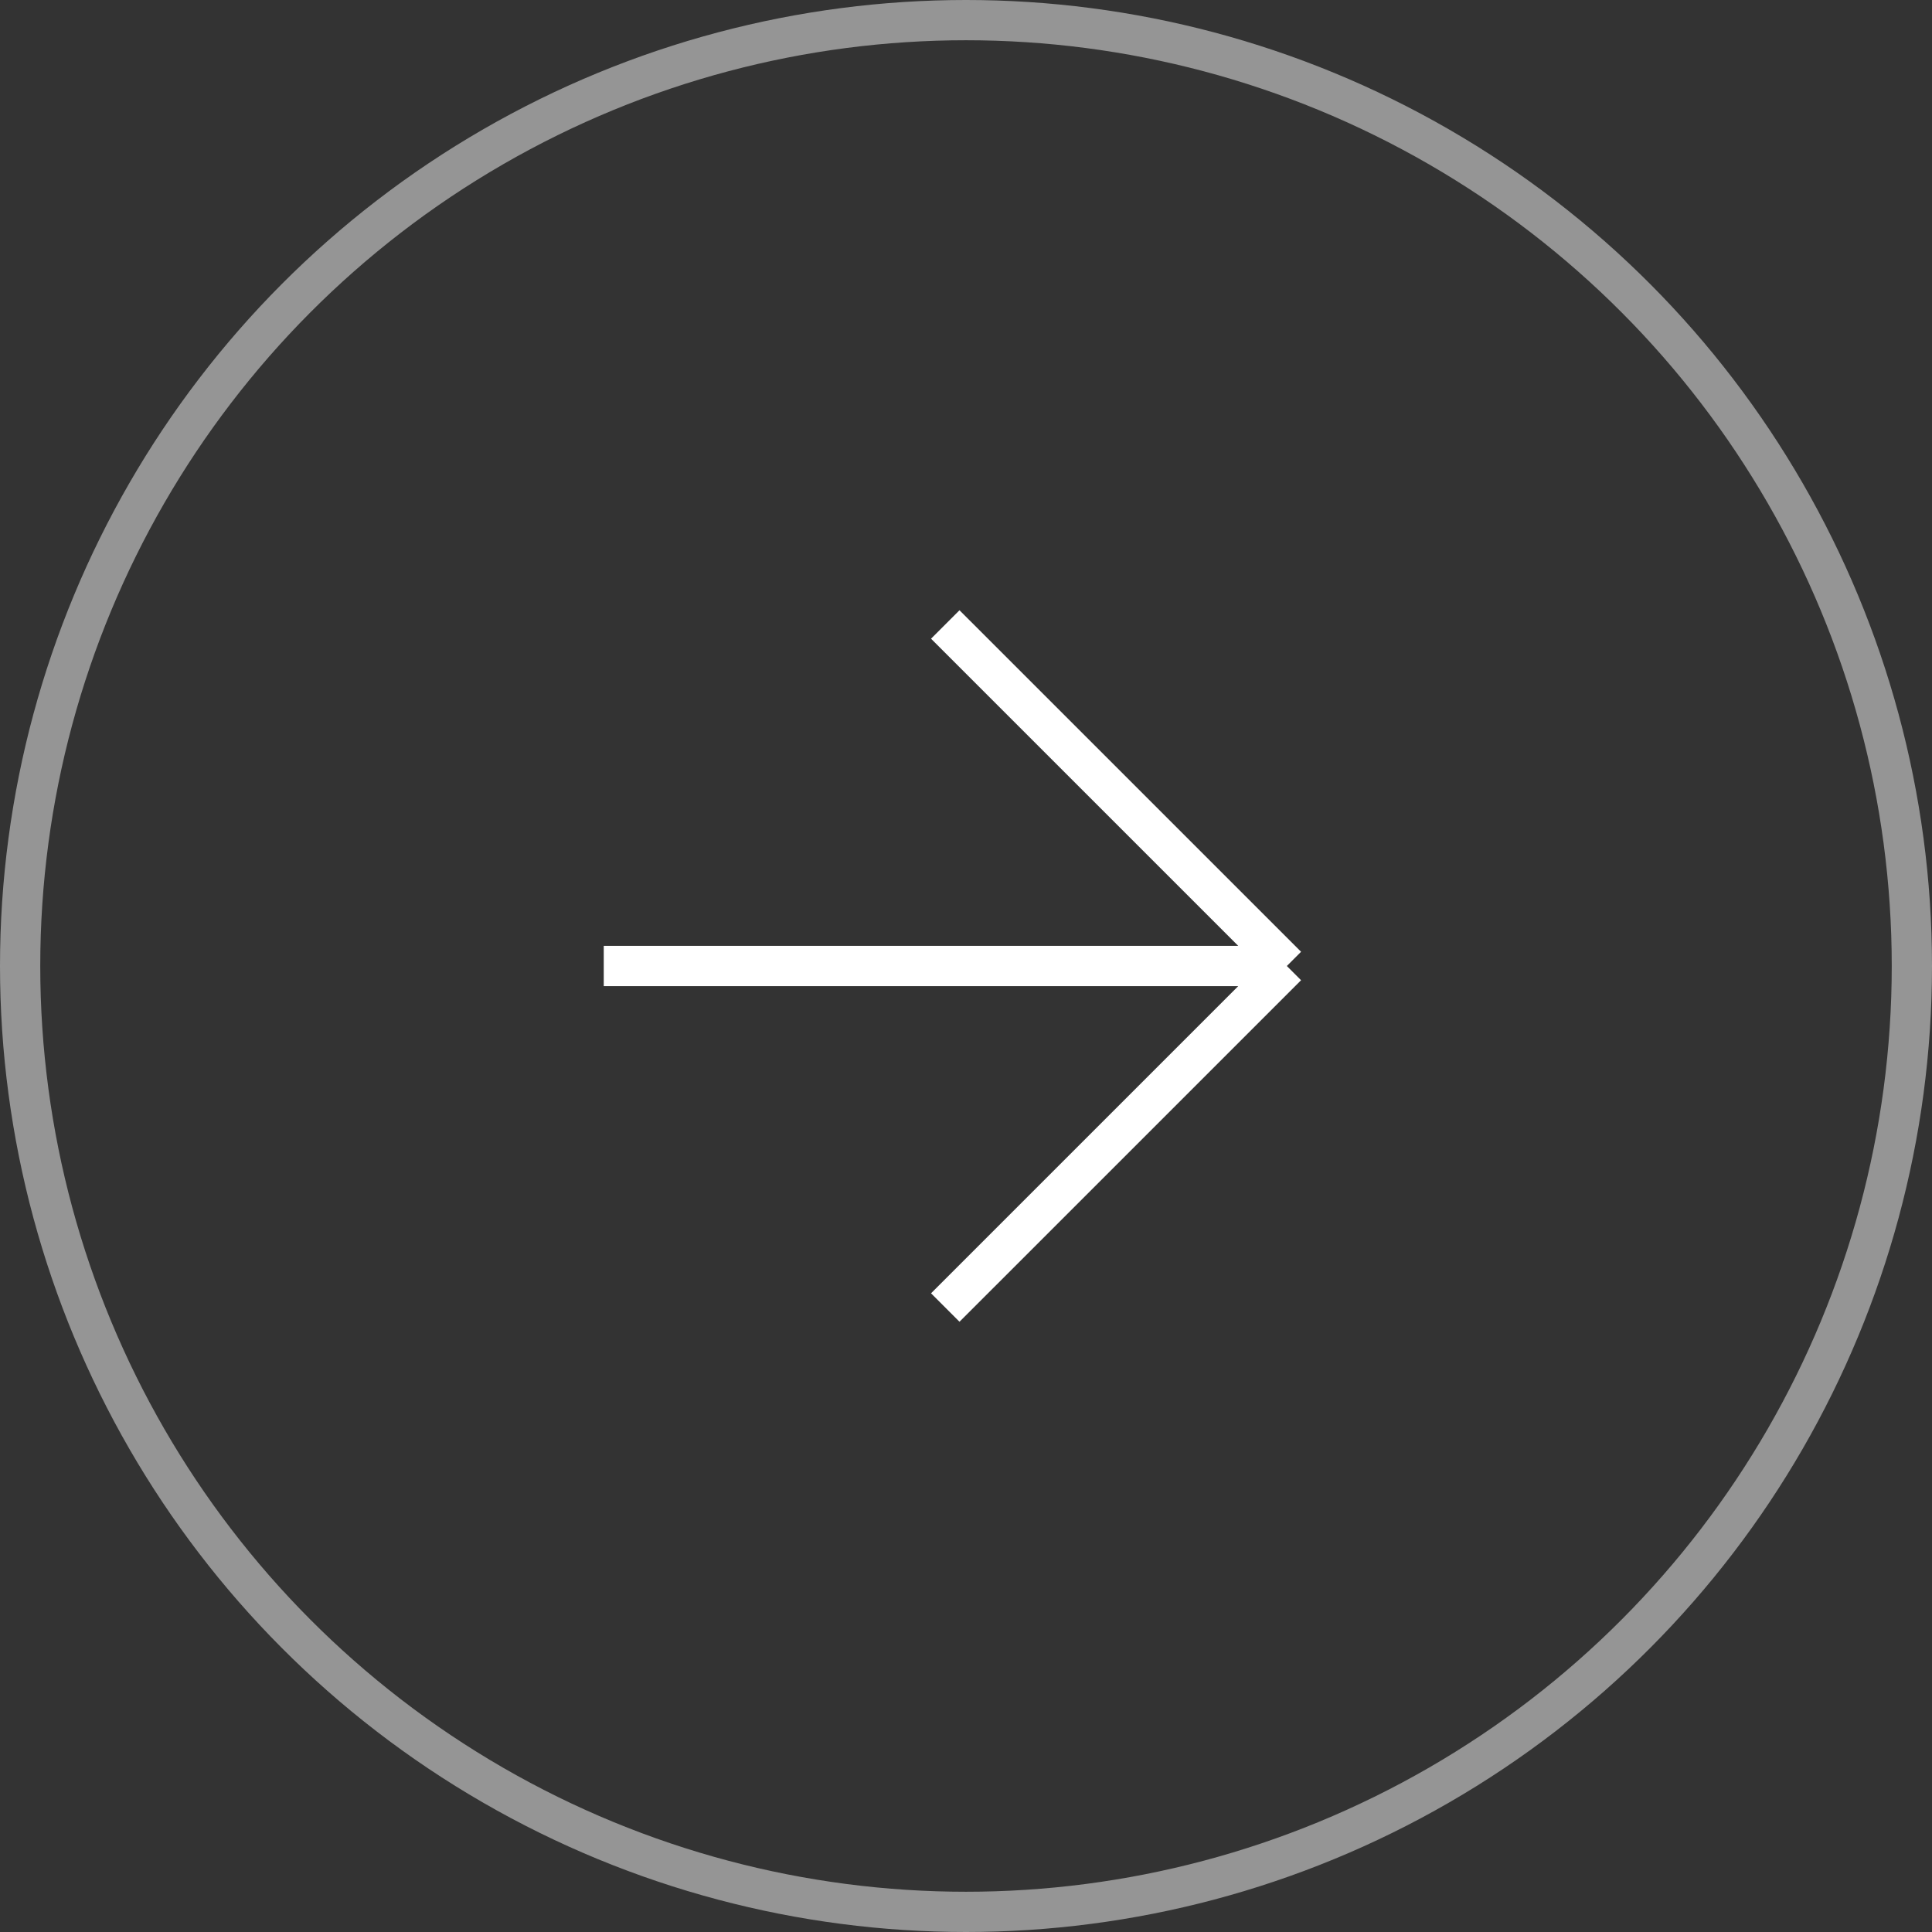 <svg width="48" height="48" viewBox="0 0 48 48" fill="none" xmlns="http://www.w3.org/2000/svg">
<rect x="0" y="0" width="48" height="48" fill="#333333" stroke="none"/>
<circle cx="24" cy="24" r="23.5" stroke="white" stroke-opacity="0.48"/>
<path d="M23.485 32.485L31.971 24M31.971 24L23.485 15.515M31.971 24H15" stroke="white"/>
</svg>

